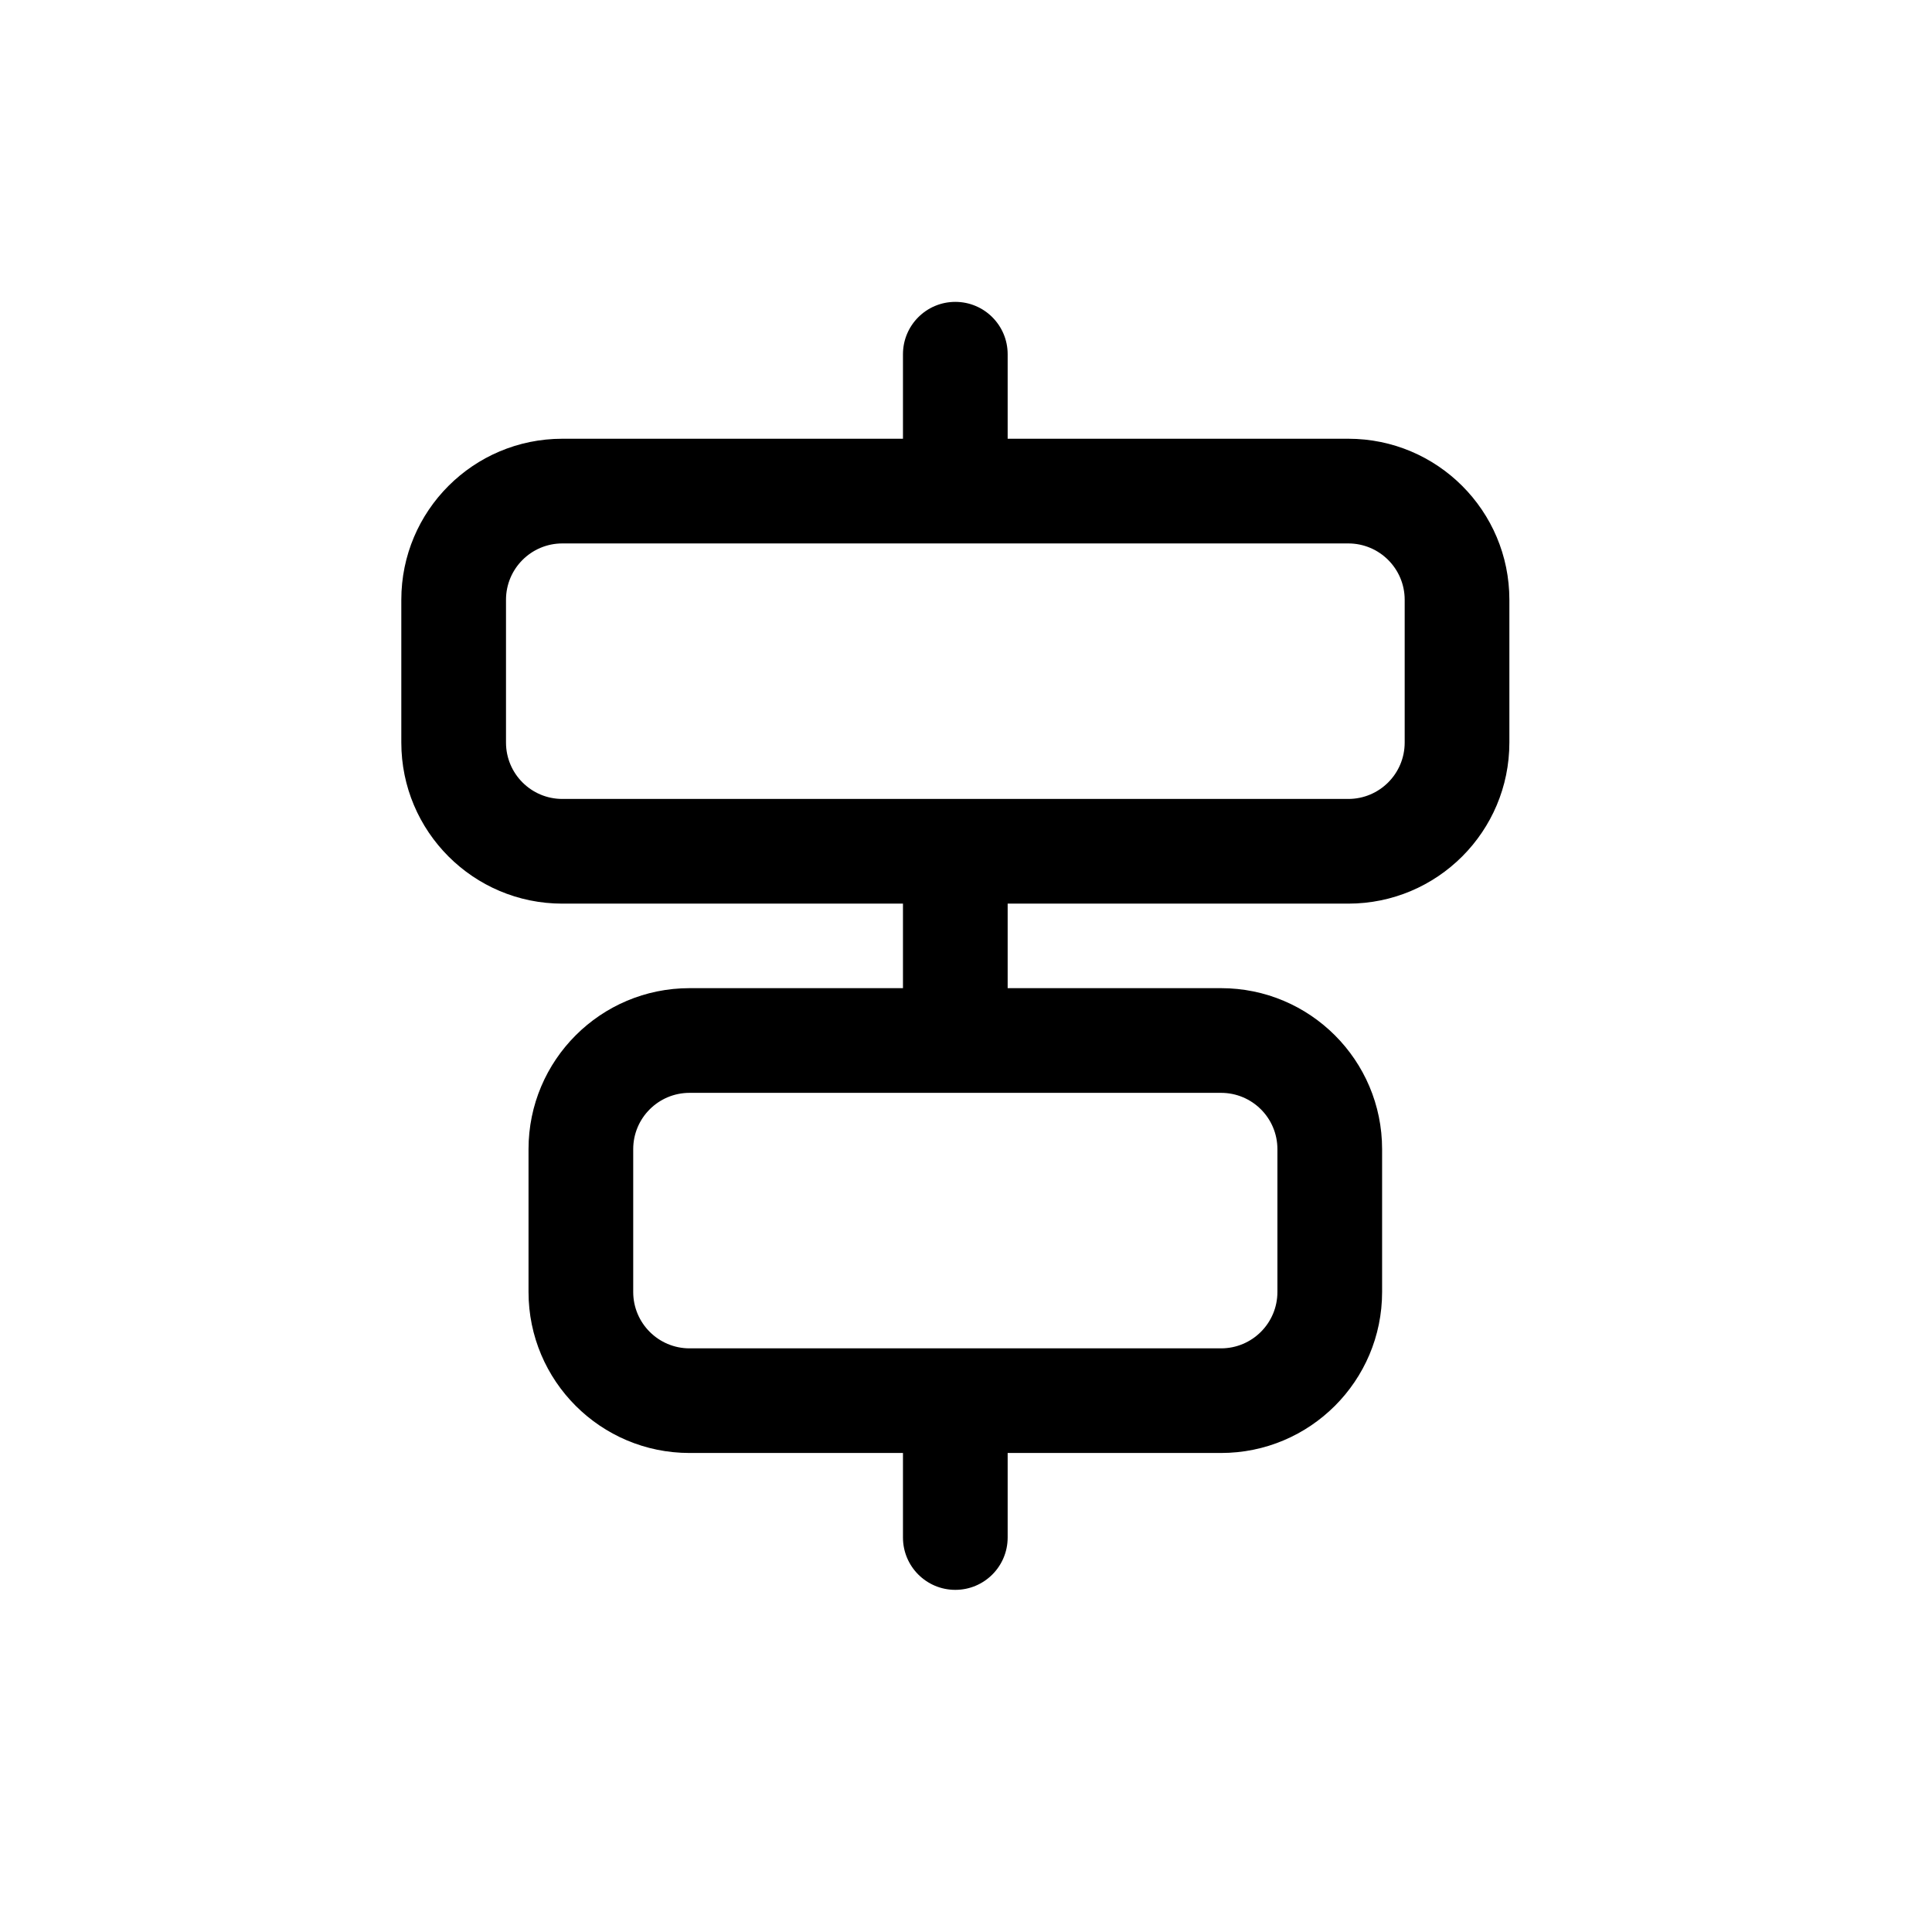 <svg width="32" height="32" viewBox="0 0 32 32" fill="none" xmlns="http://www.w3.org/2000/svg">
<path fill-rule="evenodd" clip-rule="evenodd" d="M15.823 5C16.302 5 16.69 5.388 16.69 5.867L16.69 7.267L22.332 7.267C23.806 7.267 25 8.461 25 9.934L25 12.299C25 13.772 23.806 14.967 22.332 14.967L16.69 14.967L16.69 16.367L20.224 16.367C21.697 16.367 22.892 17.561 22.892 19.034L22.892 21.399C22.892 22.872 21.697 24.066 20.224 24.066L16.69 24.066L16.69 25.466C16.69 25.945 16.302 26.333 15.823 26.333C15.344 26.333 14.956 25.945 14.956 25.466L14.956 24.066L11.421 24.066C9.948 24.066 8.754 22.872 8.754 21.399L8.754 19.034C8.754 17.561 9.948 16.367 11.421 16.367L14.956 16.367L14.956 14.967L9.314 14.967C7.841 14.967 6.647 13.772 6.647 12.299L6.647 9.934C6.647 8.461 7.841 7.267 9.314 7.267L14.956 7.267L14.956 5.867C14.956 5.388 15.344 5 15.823 5ZM11.421 18.101C10.906 18.101 10.488 18.518 10.488 19.034L10.488 21.399C10.488 21.915 10.906 22.333 11.421 22.333L20.224 22.333C20.74 22.333 21.158 21.915 21.158 21.399L21.158 19.034C21.158 18.518 20.74 18.101 20.224 18.101L11.421 18.101ZM9.314 9.001L22.332 9.001C22.848 9.001 23.266 9.419 23.266 9.934L23.266 12.299C23.266 12.815 22.848 13.233 22.332 13.233L9.314 13.233C8.799 13.233 8.381 12.815 8.381 12.299L8.381 9.934C8.381 9.419 8.799 9.001 9.314 9.001Z" fill="black"/>
</svg>
